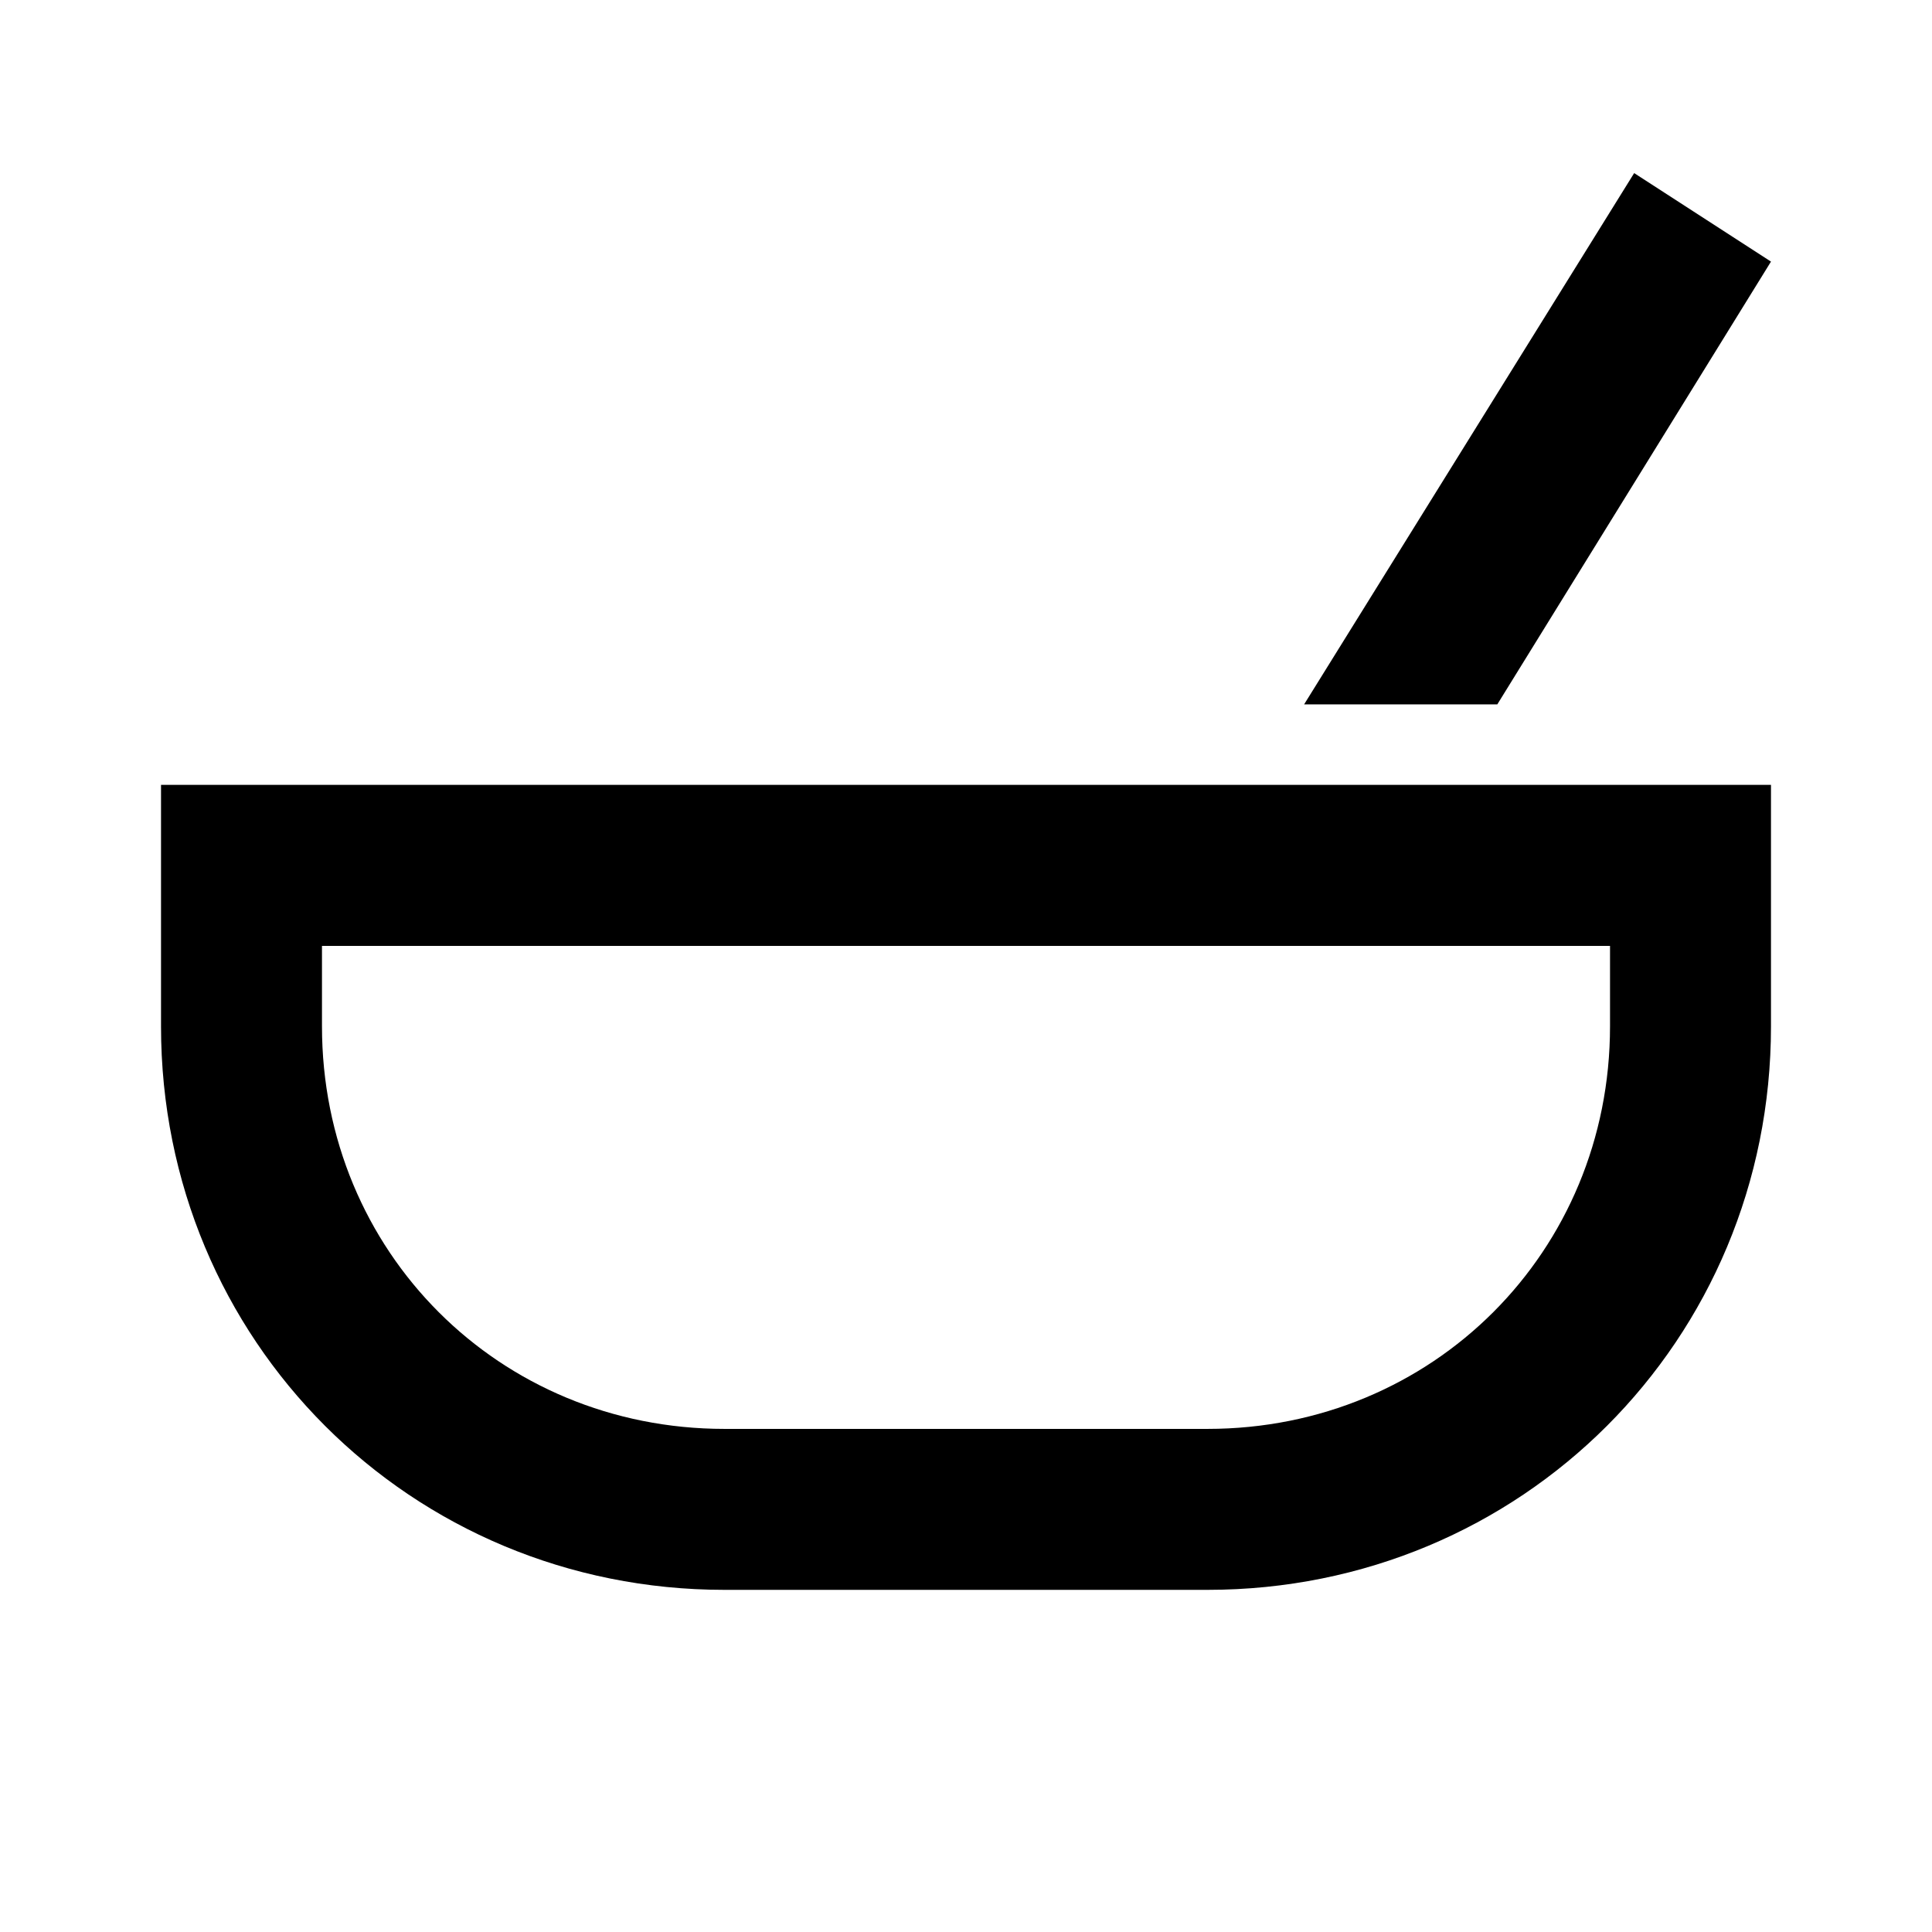 <svg xmlns="http://www.w3.org/2000/svg" width="32" height="32" viewBox="0 0 32 32" fill="none">
  <path d="M20.8 13H2.667V17C2.667 22.2 6.8 26.333 12 26.333H20C25.2 26.333 29.333 22.2 29.333 17V13H20.8ZM26.667 17C26.667 20.733 23.733 23.667 20 23.667H12C8.267 23.667 5.333 20.733 5.333 17V15.667H26.667V17ZM21.6 11.667L27.067 2.867L29.333 4.333L24.8 11.667H21.6Z" fill="currentColor"/>
</svg>